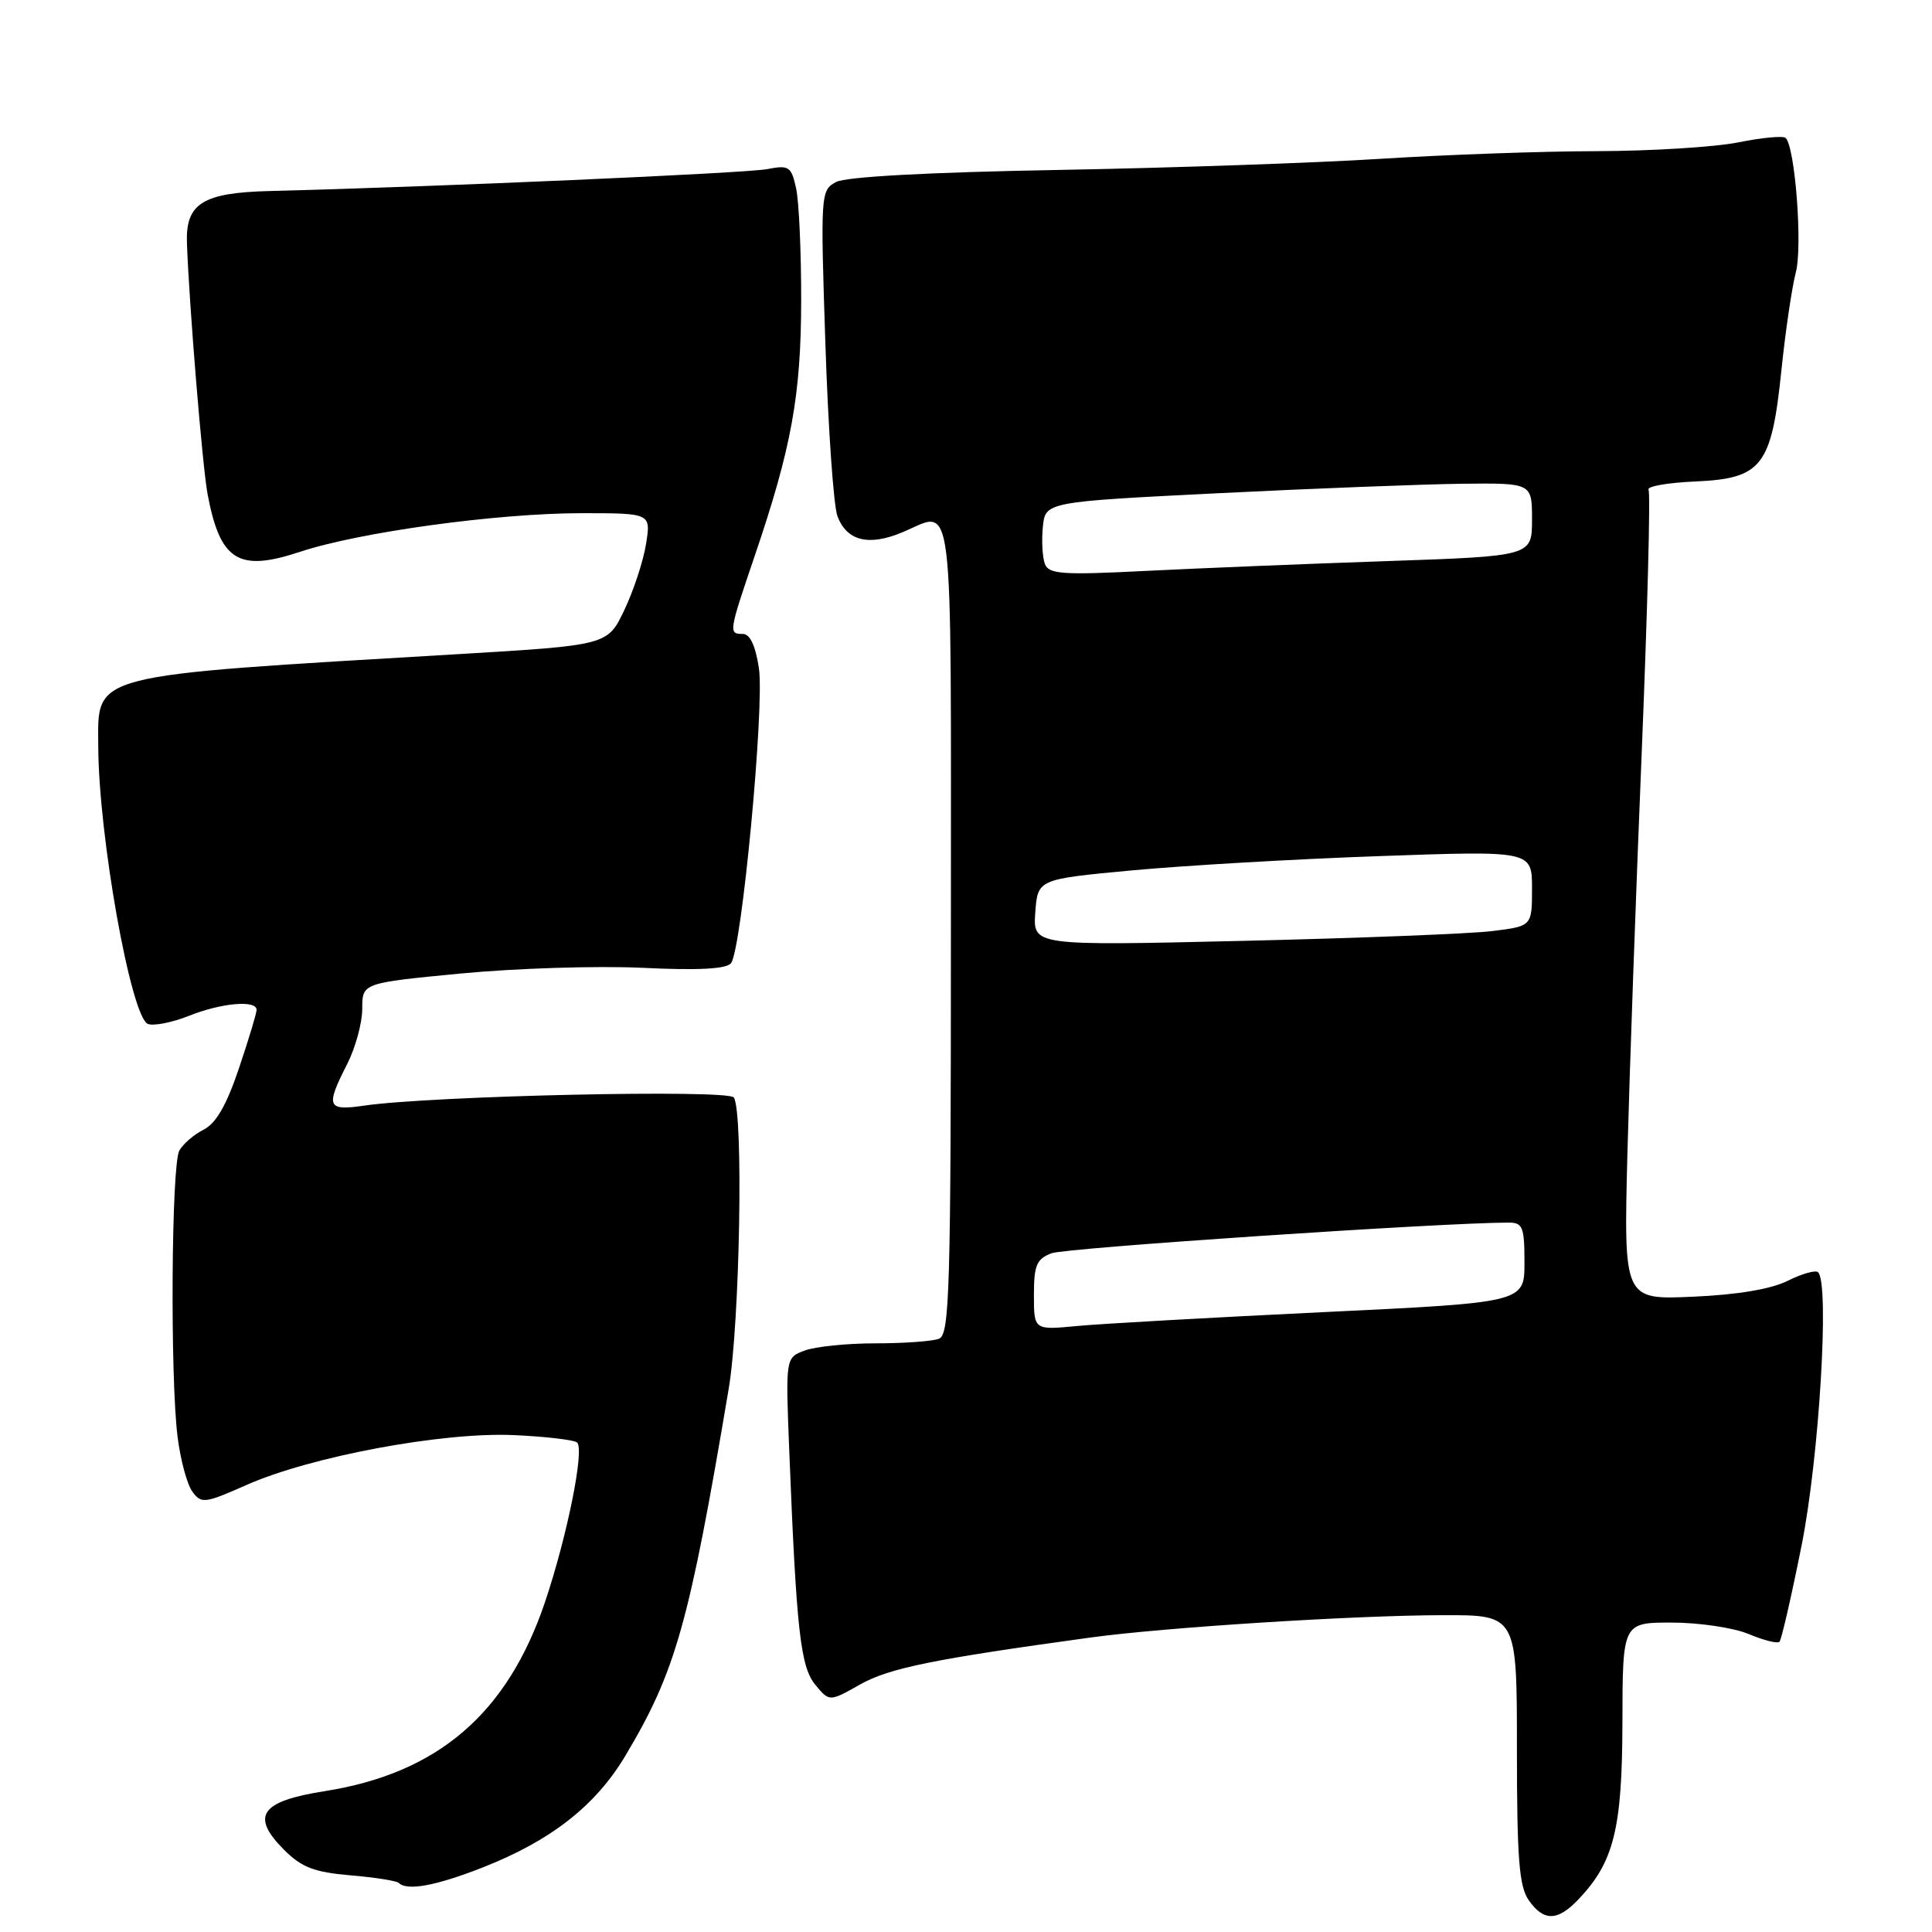 <?xml version="1.0" encoding="UTF-8" standalone="no"?>
<!DOCTYPE svg PUBLIC "-//W3C//DTD SVG 1.1//EN" "http://www.w3.org/Graphics/SVG/1.1/DTD/svg11.dtd" >
<svg xmlns="http://www.w3.org/2000/svg" xmlns:xlink="http://www.w3.org/1999/xlink" version="1.1" viewBox="0 0 256 256">
 <g >
 <path fill="currentColor"
d=" M 209.08 251.75 C 213.85 246.78 214.95 242.38 214.98 228.25 C 215.00 215.00 215.00 215.00 221.53 215.00 C 225.12 215.00 229.69 215.68 231.69 216.51 C 233.68 217.35 235.52 217.81 235.79 217.54 C 236.05 217.28 237.37 211.54 238.72 204.78 C 241.05 193.15 242.44 170.11 240.91 168.58 C 240.59 168.26 238.79 168.76 236.91 169.70 C 234.70 170.81 230.27 171.56 224.33 171.82 C 215.15 172.23 215.15 172.23 215.64 152.87 C 215.92 142.21 216.77 118.25 217.54 99.60 C 218.30 80.96 218.71 65.34 218.44 64.90 C 218.16 64.45 220.94 63.96 224.62 63.80 C 233.49 63.40 234.73 61.80 236.05 49.03 C 236.58 43.86 237.45 38.03 237.96 36.07 C 238.86 32.65 237.87 19.53 236.61 18.28 C 236.30 17.97 233.49 18.23 230.36 18.86 C 227.23 19.49 218.78 20.01 211.58 20.03 C 204.39 20.04 191.53 20.50 183.00 21.04 C 174.47 21.58 155.21 22.25 140.18 22.52 C 122.95 22.83 112.09 23.42 110.78 24.12 C 108.74 25.21 108.71 25.65 109.37 45.62 C 109.74 56.83 110.46 67.09 110.97 68.41 C 112.21 71.68 115.11 72.40 119.55 70.54 C 126.51 67.64 126.00 63.51 126.00 122.89 C 126.00 171.11 125.83 176.85 124.42 177.39 C 123.55 177.73 119.75 178.00 115.98 178.00 C 112.21 178.00 108.00 178.43 106.61 178.96 C 104.09 179.91 104.09 179.91 104.58 192.21 C 105.53 216.05 106.06 220.86 108.04 223.25 C 109.90 225.50 109.90 225.50 113.99 223.19 C 117.84 221.03 123.67 219.84 144.50 216.98 C 154.24 215.64 179.58 214.03 191.25 214.02 C 201.00 214.00 201.00 214.00 201.00 231.78 C 201.00 246.25 201.29 249.97 202.56 251.78 C 204.53 254.60 206.36 254.59 209.08 251.75 Z  M 63.98 247.44 C 72.99 243.90 78.91 239.27 82.85 232.67 C 89.53 221.49 91.31 215.19 96.56 184.00 C 98.04 175.19 98.53 147.32 97.23 145.42 C 96.48 144.33 57.27 145.19 48.25 146.50 C 43.34 147.22 43.11 146.66 46.00 141.00 C 47.10 138.84 48.00 135.54 48.00 133.66 C 48.00 130.25 48.00 130.25 61.12 128.99 C 68.33 128.30 79.12 127.96 85.10 128.24 C 92.53 128.60 96.24 128.40 96.86 127.63 C 98.28 125.87 101.32 93.64 100.56 88.54 C 100.11 85.57 99.38 84.00 98.44 84.00 C 96.52 84.00 96.55 83.82 99.99 73.70 C 104.88 59.32 106.14 52.42 106.16 39.81 C 106.17 33.38 105.87 26.70 105.49 24.96 C 104.85 22.05 104.55 21.85 101.65 22.41 C 98.89 22.95 57.45 24.77 35.78 25.31 C 26.85 25.53 24.58 26.96 24.77 32.21 C 25.07 40.52 26.83 61.90 27.51 65.50 C 29.17 74.31 31.59 75.82 39.72 73.13 C 47.60 70.51 65.92 68.00 77.06 68.00 C 86.26 68.00 86.26 68.00 85.60 72.10 C 85.24 74.36 83.94 78.29 82.72 80.85 C 80.50 85.50 80.50 85.50 60.50 86.69 C 11.32 89.60 12.99 89.17 13.02 98.90 C 13.06 110.76 17.36 134.82 19.60 135.68 C 20.37 135.97 22.81 135.49 25.02 134.61 C 29.30 132.89 34.00 132.47 34.00 133.81 C 34.00 134.25 32.95 137.74 31.66 141.56 C 30.03 146.41 28.63 148.85 26.99 149.68 C 25.71 150.32 24.26 151.57 23.76 152.46 C 22.71 154.35 22.53 182.41 23.53 190.39 C 23.91 193.43 24.79 196.70 25.49 197.65 C 26.67 199.27 27.12 199.22 32.63 196.78 C 41.17 192.99 58.65 189.73 68.09 190.16 C 72.36 190.35 76.13 190.80 76.48 191.15 C 77.46 192.13 75.15 203.55 72.23 212.24 C 67.24 227.06 58.02 234.98 43.00 237.34 C 34.50 238.68 33.16 240.62 37.65 245.12 C 39.98 247.44 41.64 248.08 46.42 248.49 C 49.67 248.76 52.55 249.22 52.83 249.49 C 53.92 250.59 57.74 249.89 63.98 247.44 Z  M 137.00 171.60 C 137.00 167.64 137.35 166.82 139.34 166.06 C 141.20 165.35 191.22 162.00 199.90 162.00 C 201.77 162.00 202.00 162.58 202.00 167.29 C 202.00 172.59 202.00 172.59 175.25 173.87 C 160.54 174.58 145.91 175.40 142.75 175.70 C 137.00 176.25 137.00 176.25 137.00 171.60 Z  M 137.18 120.91 C 137.50 116.50 137.50 116.50 150.00 115.33 C 156.88 114.69 171.61 113.83 182.75 113.44 C 203.00 112.72 203.00 112.72 203.00 117.72 C 203.00 122.72 203.00 122.72 197.75 123.37 C 194.86 123.73 179.98 124.31 164.68 124.67 C 136.87 125.32 136.87 125.32 137.18 120.91 Z  M 138.46 74.74 C 138.13 73.89 138.00 71.69 138.18 69.85 C 138.50 66.50 138.50 66.50 161.50 65.35 C 174.15 64.72 188.66 64.16 193.75 64.10 C 203.00 64.00 203.00 64.00 203.00 68.84 C 203.00 73.69 203.00 73.69 183.75 74.35 C 173.16 74.71 158.77 75.30 151.78 75.65 C 140.80 76.21 138.97 76.08 138.46 74.74 Z "/>
</g>
</svg>